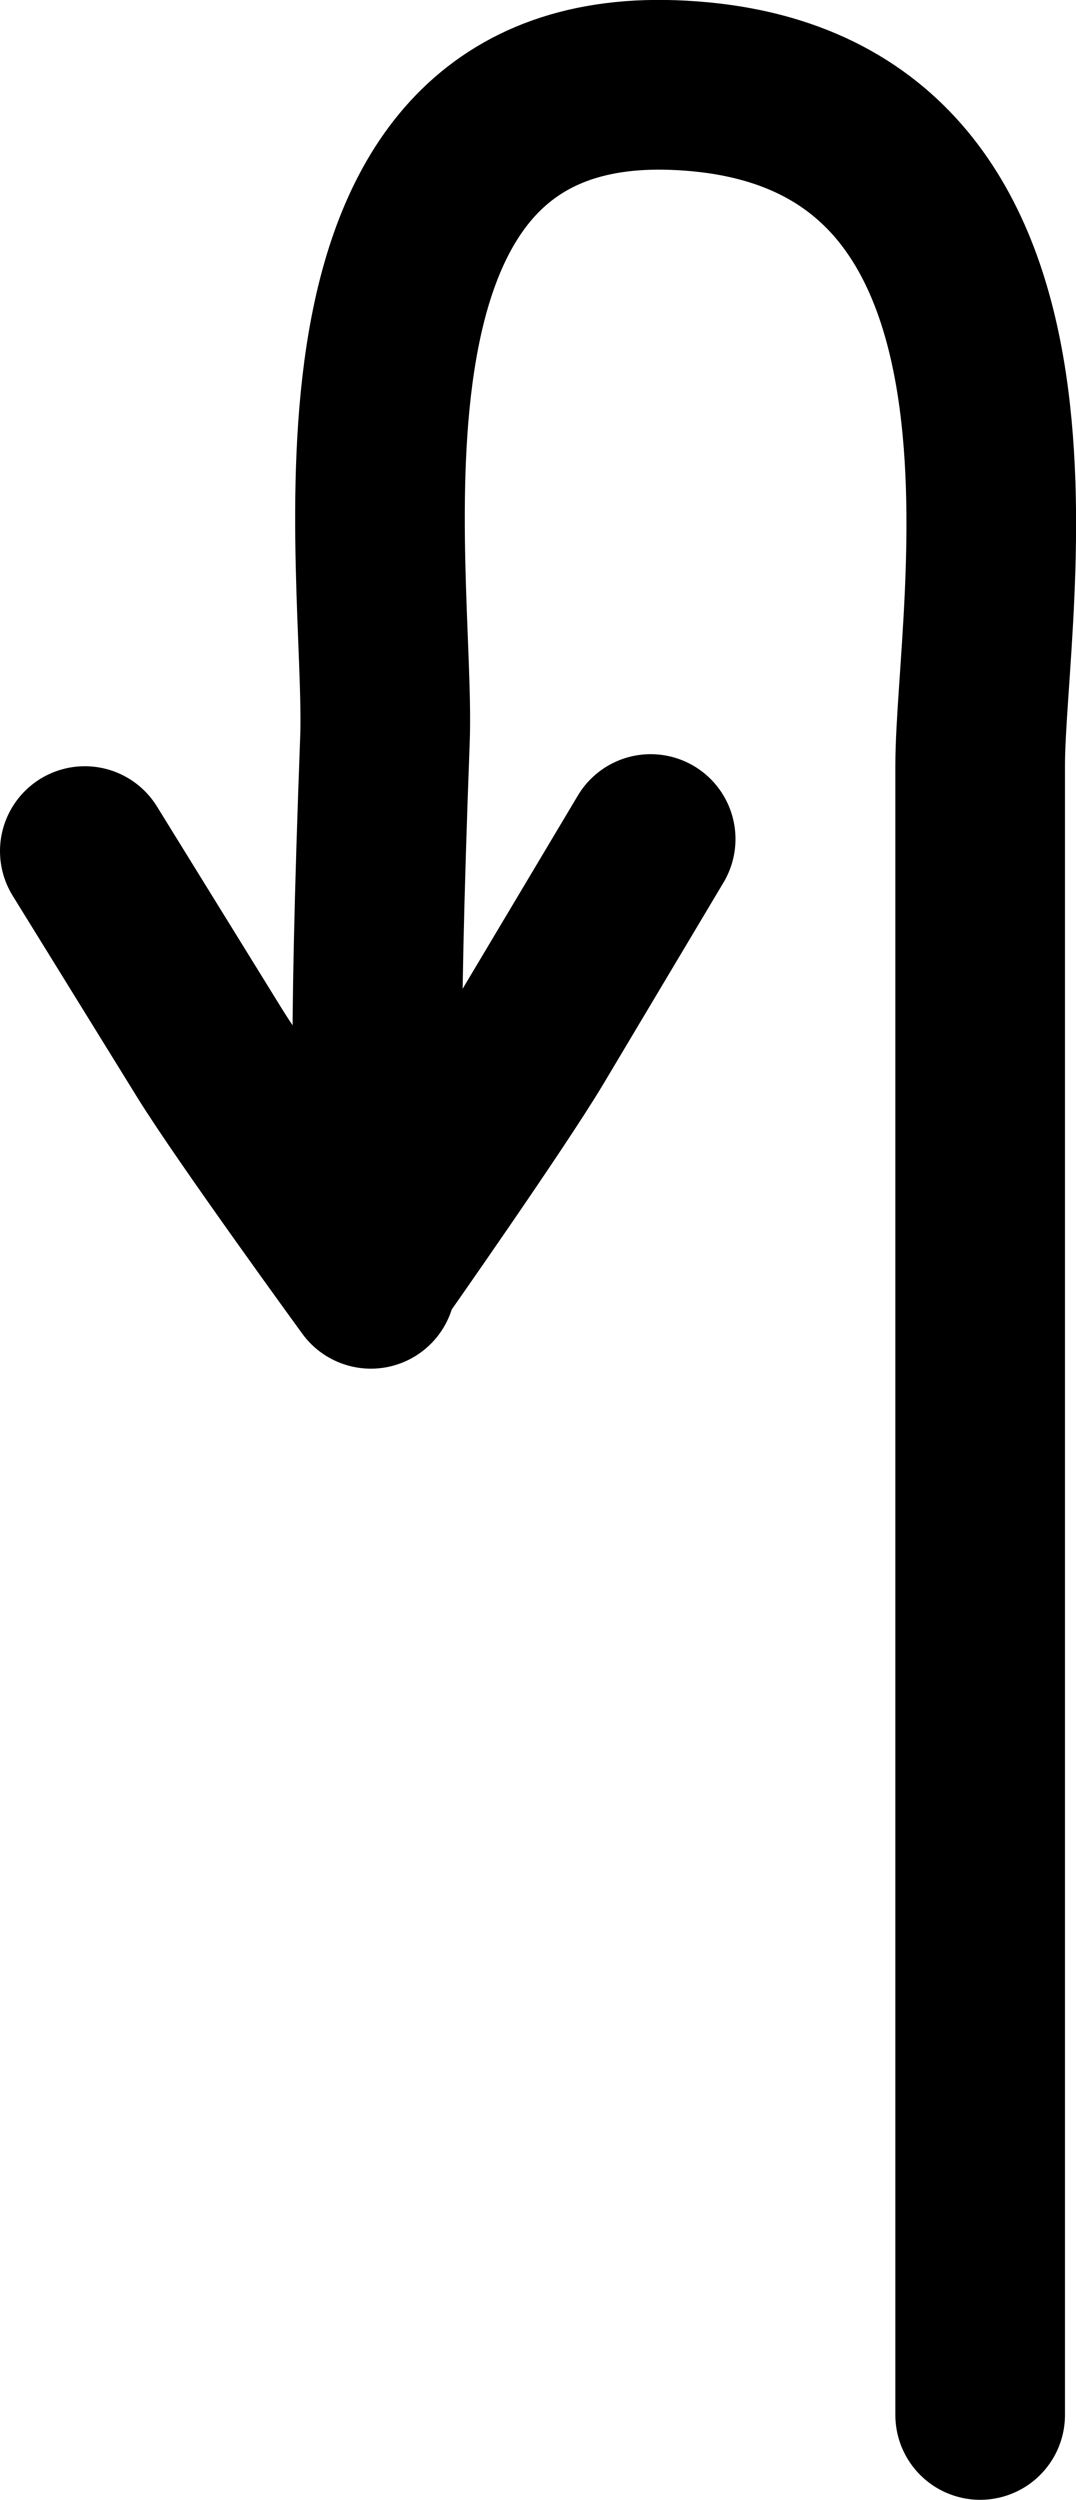 <svg version="1.1" xmlns="http://www.w3.org/2000/svg" xmlns:xlink="http://www.w3.org/1999/xlink" width="12.687" height="29.458" viewBox="0,0,12.687,29.458"><g transform="translate(-217.236,-313.816)"><g data-paper-data="{&quot;isPaintingLayer&quot;:true}" fill="none" fill-rule="nonzero" stroke="#000000" stroke-width="2" stroke-linecap="round" stroke-linejoin="miter" stroke-miterlimit="10" stroke-dasharray="" stroke-dashoffset="0" style="mix-blend-mode: normal"><path d="M221.978,327.069c0,0 -0.492,3.178 -0.203,-4.54c0.073,-1.958 -0.966,-7.865 3.396,-7.711c4.815,0.17 3.622,6.151 3.622,8.022c0,3.498 0,19.433 0,19.433"/><path d="M224.908,323.703c0,0 -0.956,1.602 -1.414,2.37c-0.433,0.726 -1.841,2.729 -1.841,2.729"/><path d="M221.609,328.944c0,0 -1.459,-2.002 -1.908,-2.729c-0.475,-0.768 -1.465,-2.37 -1.465,-2.37"/></g></g></svg>
